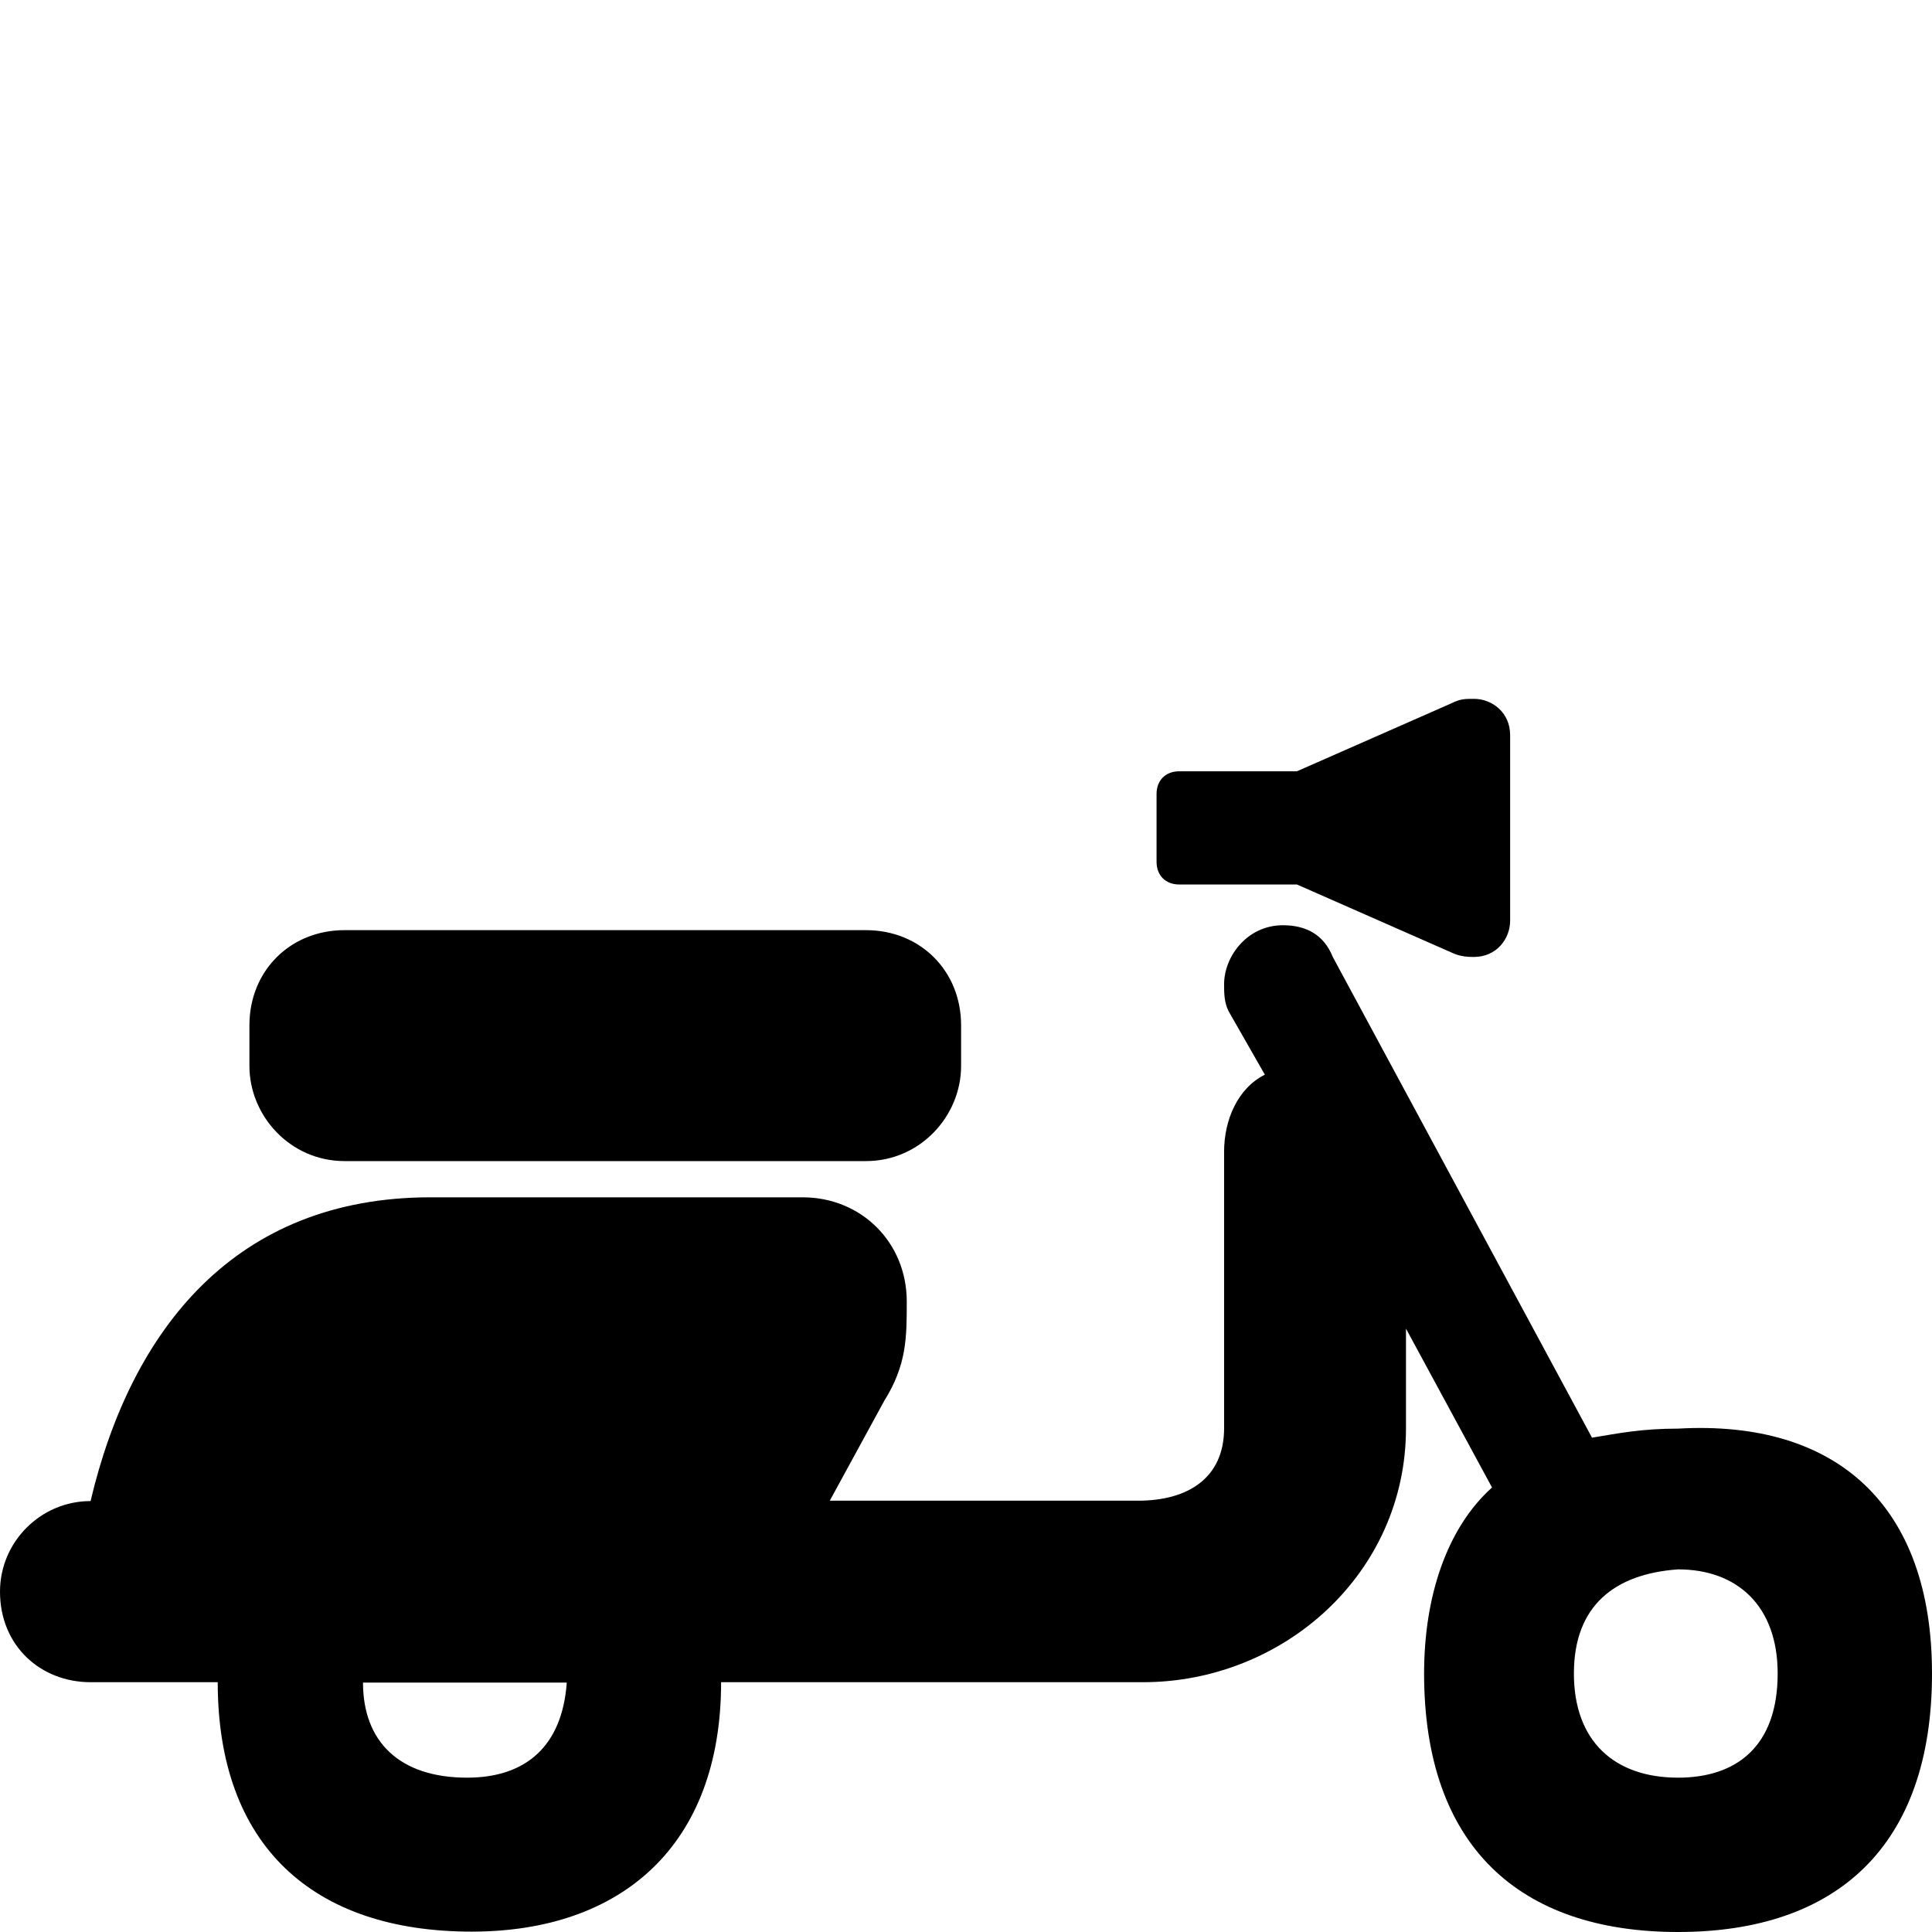 <?xml version="1.0" encoding="utf-8"?>
<!-- Generator: Adobe Illustrator 23.0.4, SVG Export Plug-In . SVG Version: 6.00 Build 0)  -->
<svg version="1.1" id="Layer_1" xmlns="http://www.w3.org/2000/svg" xmlns:xlink="http://www.w3.org/1999/xlink" x="0px" y="0px"
	 viewBox="0 0 512 512" style="enable-background:new 0 0 512 512;" xml:space="preserve">
<path d="M512,443.5c0,45.7-25.2,68.5-67.3,68.5s-67.3-22.8-67.3-68.5c0-20.4,6-38.5,18-49.3l-22.8-42.1v26.4
	c0,38.5-32.5,67.3-69.7,67.3H191.1c0,43.3-26.4,66.1-66.1,66.1c-42.1,0-67.3-22.8-67.3-66.1H24c-13.2,0-24-9.6-24-24
	c0-13.2,10.8-24,24-24c10.8-45.7,38.5-80.5,90.1-80.5h98.6c15.6,0,27.6,12,27.6,27.6c0,9.6,0,16.8-6,26.4l-14.4,26.4h81.7
	c13.2,0,22.8-6,22.8-19.2v-73.3c0-8.4,3.6-16.8,10.8-20.4l-9.6-16.8c-1.2-2.4-1.2-4.8-1.2-7.2c0-7.2,6-15.6,15.6-15.6
	c6,0,10.8,2.4,13.2,8.4L421.9,381c7.2-1.2,13.2-2.4,22.8-2.4C486.8,376.2,512,399,512,443.5 M91.3,307.7c-14.4,0-25.2-12-25.2-25.2
	v-10.8c0-14.4,10.8-25.2,25.2-25.2h138.2c14.4,0,25.2,10.8,25.2,25.2v10.8c0,13.2-10.8,25.2-25.2,25.2H91.3z M96.2,445.9
	c0,15.6,9.6,25.2,27.6,25.2c15.6,0,25.2-8.4,26.4-25.2H96.2z M400.2,244c0,4.8-3.6,9.6-9.6,9.6c-1.2,0-3.6,0-6-1.2l-40.9-18h-31.2
	c-3.6,0-6-2.4-6-6v-18c0-3.6,2.4-6,6-6h31.2l40.9-18c2.4-1.2,3.6-1.2,6-1.2c4.8,0,9.6,3.6,9.6,9.6V244z M417.1,443.5
	c0,18,10.8,27.6,27.6,27.6c15.6,0,26.4-8.4,26.4-27.6c0-18-10.8-27.6-26.4-27.6C427.9,417.1,417.1,425.5,417.1,443.5"/>
</svg>
